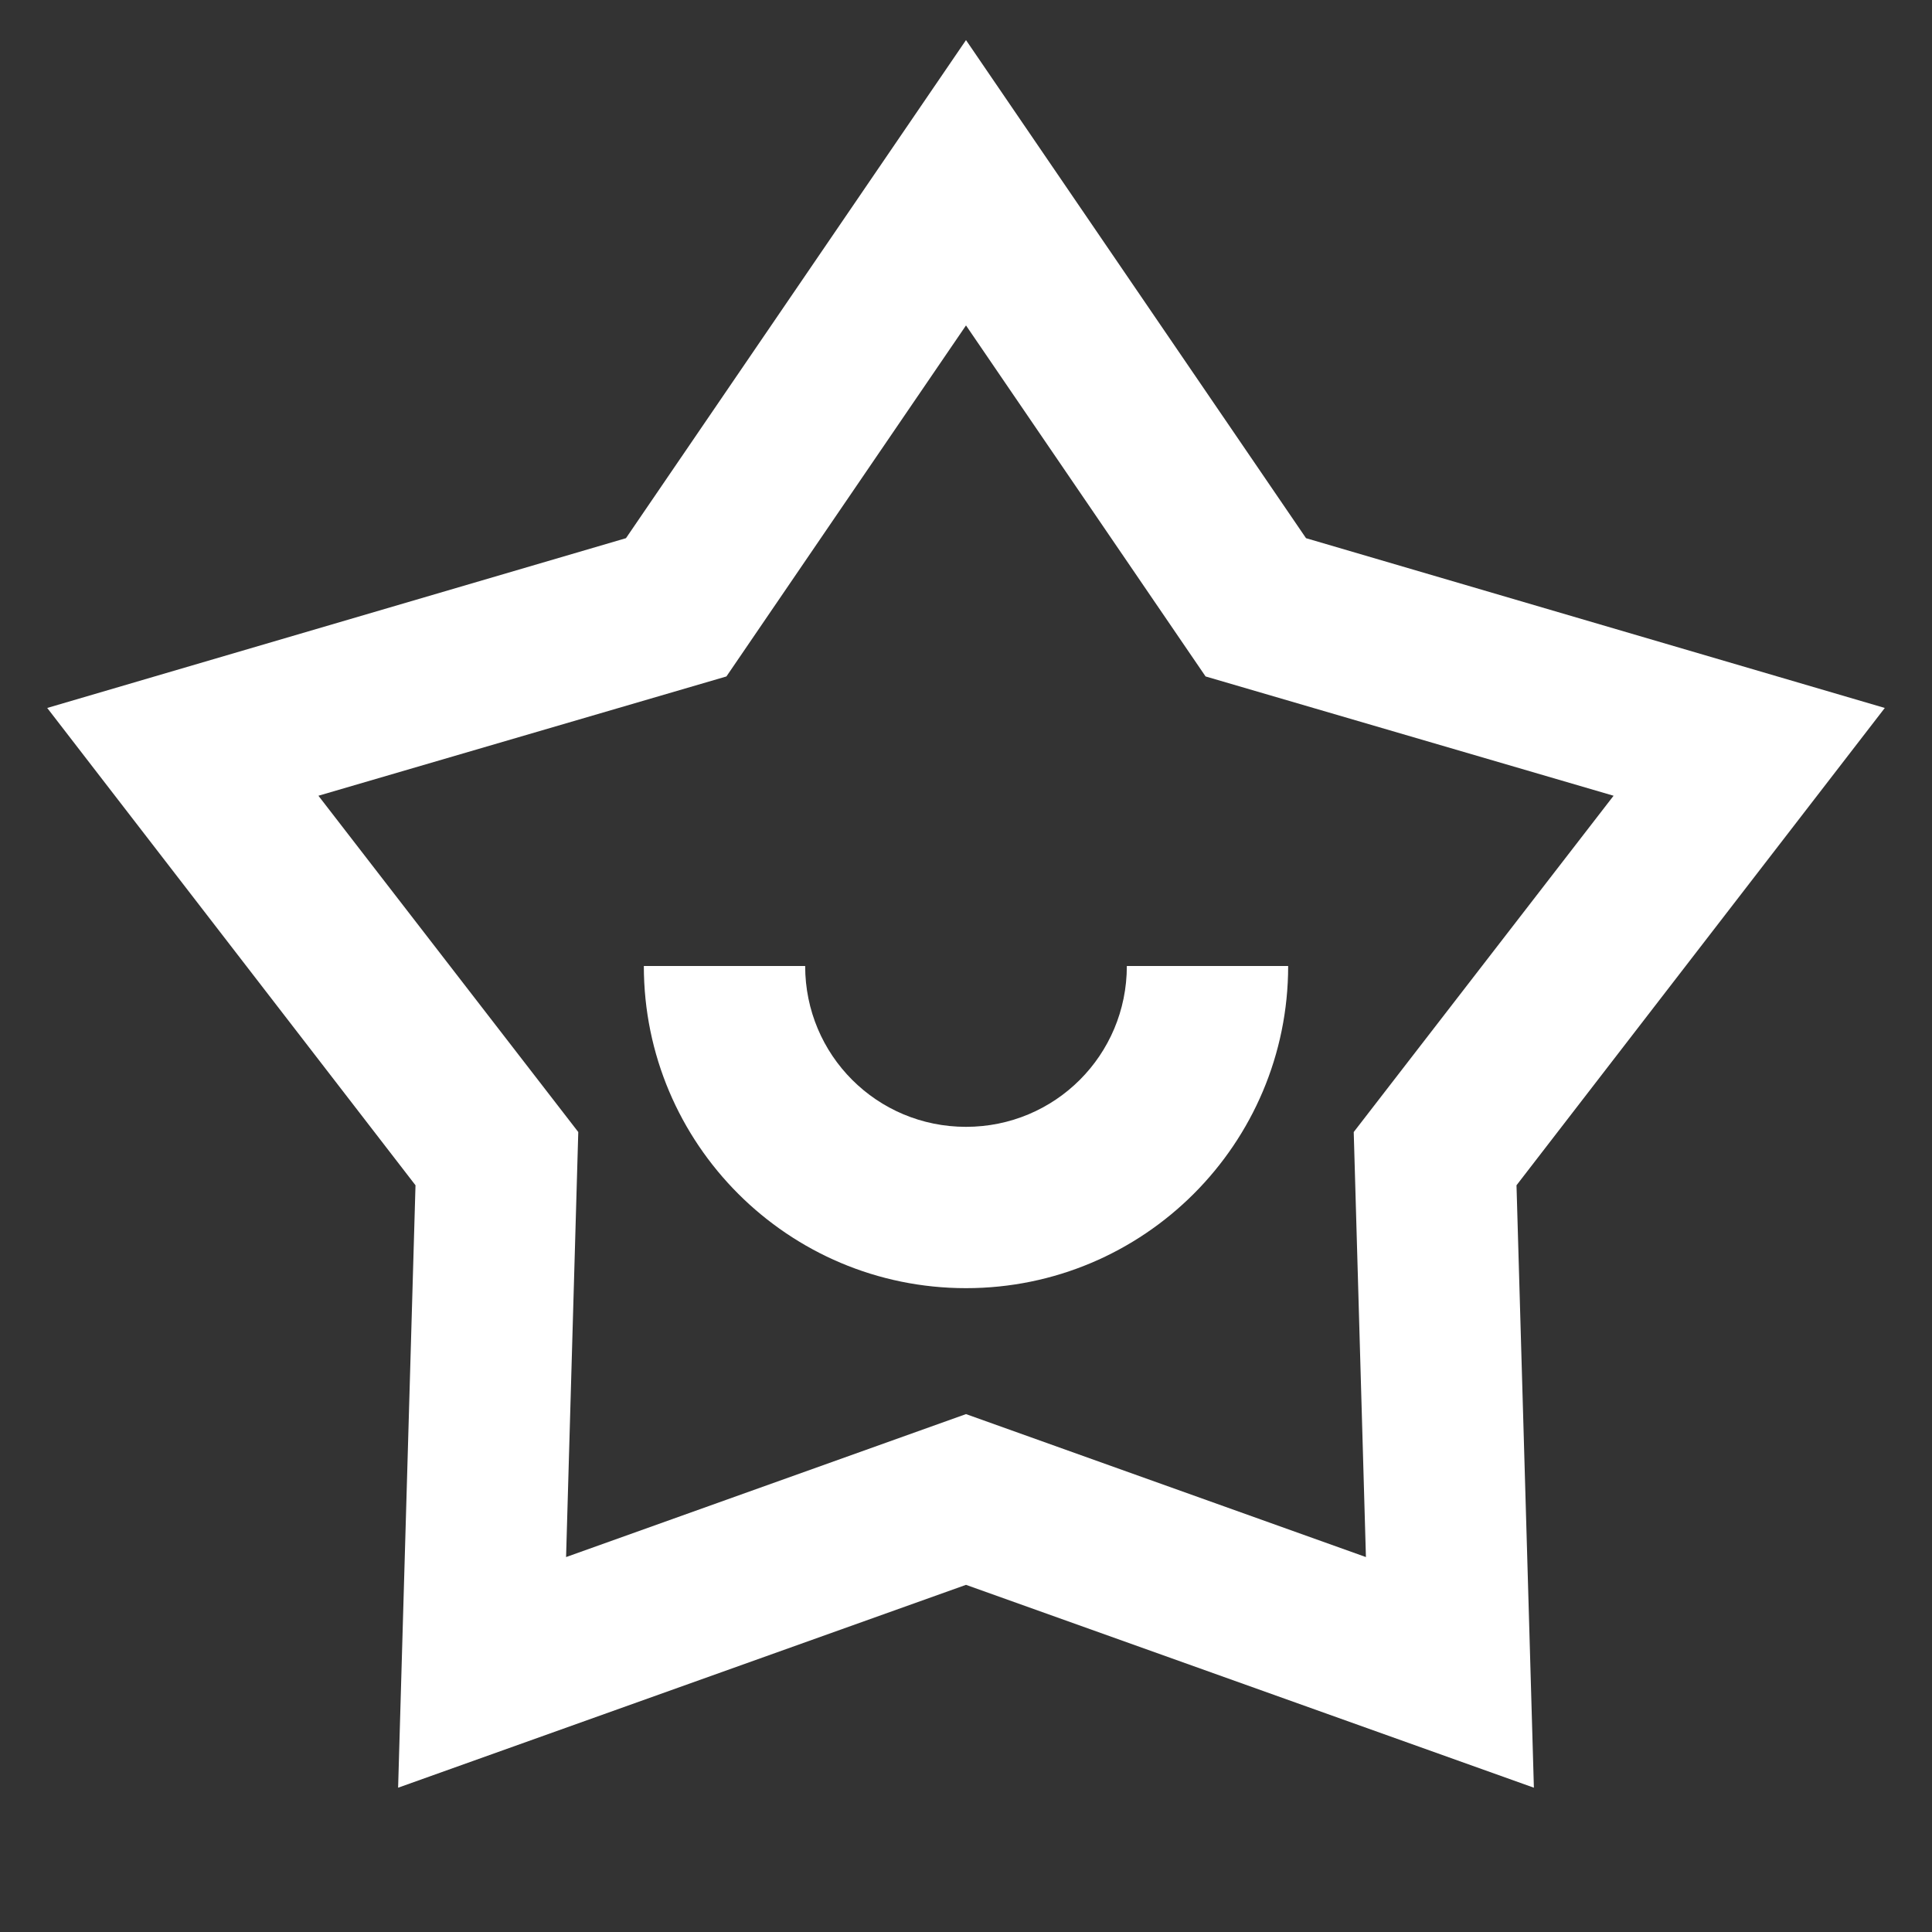 <?xml version="1.0" encoding="UTF-8"?>
<svg xmlns="http://www.w3.org/2000/svg" xmlns:xlink="http://www.w3.org/1999/xlink" width="16" height="16" viewBox="0 0 16 16" version="1.1">
<rect x="0" y="0" width="16" height="16" fill="#333333" stroke="none"/>
<g id="surface1">
<path style=" stroke:none;fill-rule:nonzero;fill:rgb(100%,100%,100%);fill-opacity:1;" d="M 8 0.332 L 10.816 4.457 L 15.609 5.863 L 12.559 9.816 L 12.703 14.805 L 8 13.125 L 3.297 14.805 L 3.441 9.816 L 0.391 5.863 L 5.184 4.457 Z M 8 2.695 L 6.016 5.602 L 2.637 6.59 L 4.789 9.375 L 4.688 12.895 L 8 11.711 L 11.312 12.895 L 11.211 9.375 L 13.363 6.59 L 9.984 5.602 Z M 6.668 8 C 6.668 8.738 7.262 9.332 8 9.332 C 8.738 9.332 9.332 8.738 9.332 8 L 10.668 8 C 10.668 9.473 9.473 10.668 8 10.668 C 6.527 10.668 5.332 9.473 5.332 8 Z M 6.668 8 "/>
</g>
</svg>
